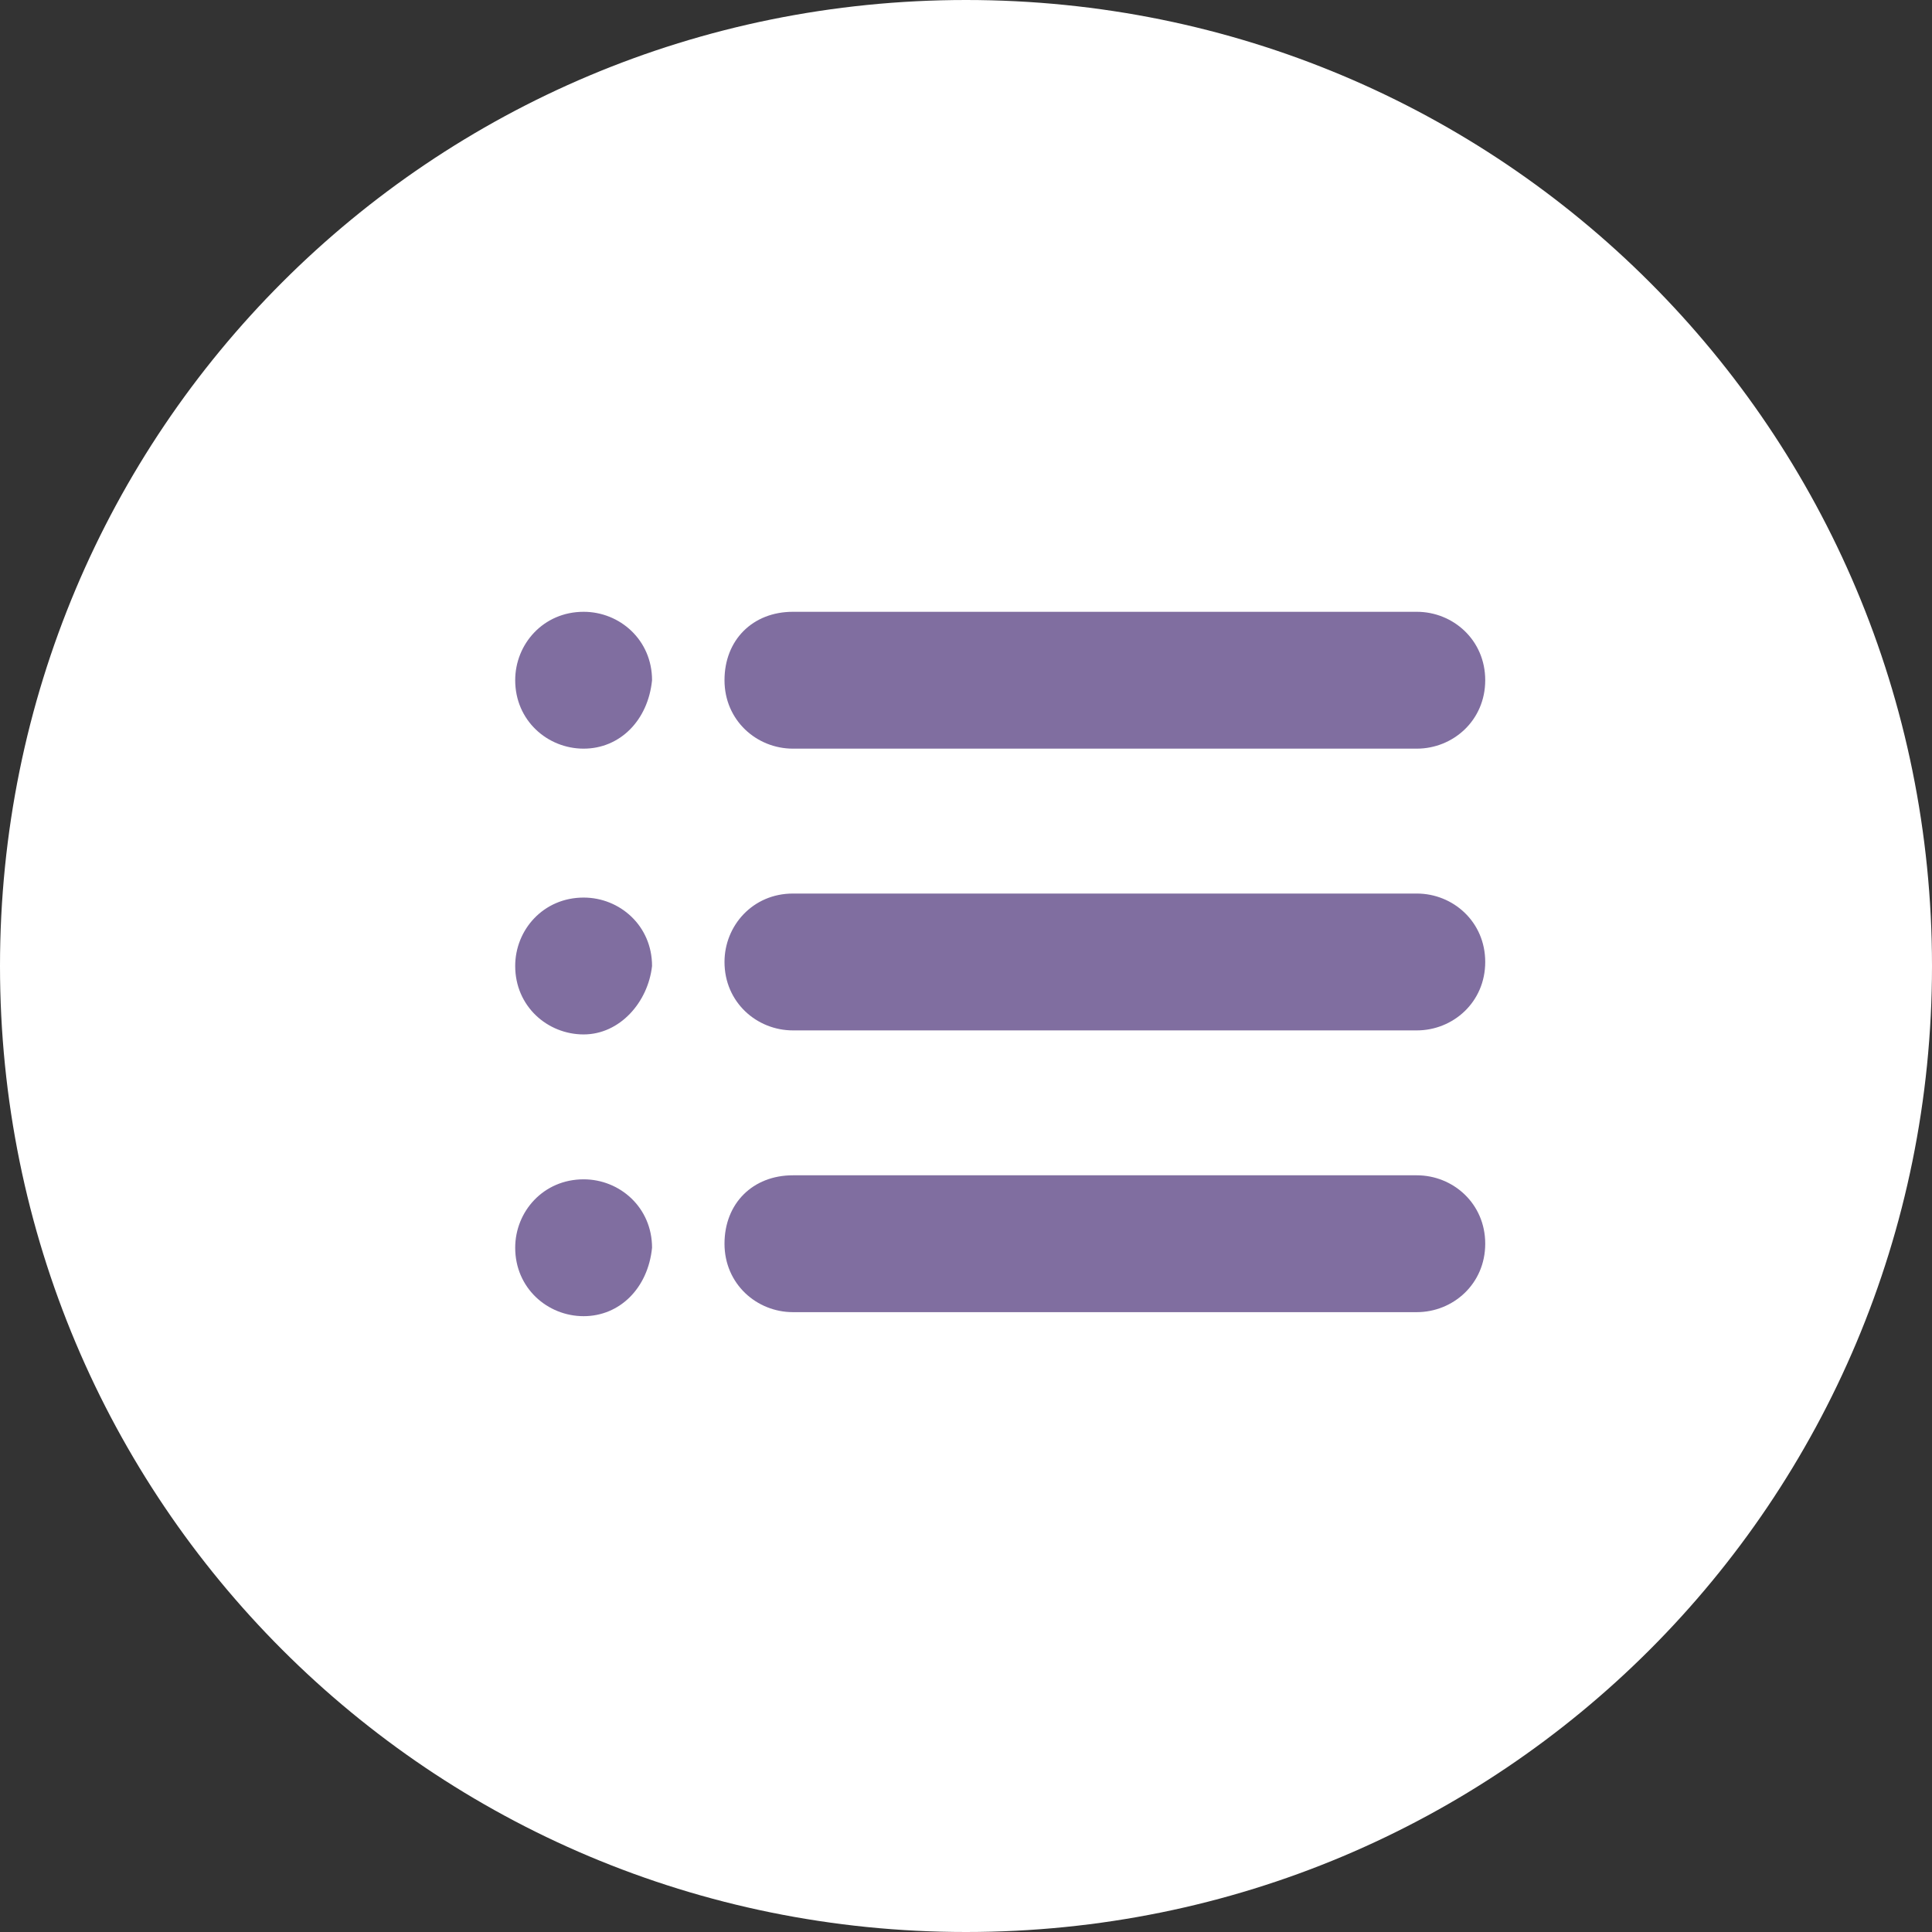 <?xml version="1.0" encoding="utf-8"?>
<!-- Generator: Adobe Illustrator 23.0.3, SVG Export Plug-In . SVG Version: 6.00 Build 0)  -->
<svg version="1.1" id="Layer_1" xmlns="http://www.w3.org/2000/svg" xmlns:xlink="http://www.w3.org/1999/xlink" x="0px" y="0px"
	 viewBox="0 0 48 48" style="enable-background:new 0 0 48 48;" xml:space="preserve">
<rect x="0" y="0" width="48" height="48" fill="#333333" stroke="none"/>
<style type="text/css">
	.st0{fill:#FFFFFF;}
	.st1{fill:#806EA0;}
</style>
<g>
	<path class="st0" d="M14.5,15.3c-0.9,0-1.7,0.7-1.7,1.7c0,0.9,0.7,1.7,1.7,1.7c0.9,0,1.7-0.7,1.7-1.7C16.1,16,15.4,15.3,14.5,15.3z
		"/>
	<path class="st0" d="M14.5,22.3c-0.9,0-1.7,0.7-1.7,1.7c0,0.9,0.7,1.7,1.7,1.7c0.9,0,1.7-0.7,1.7-1.7
		C16.1,23.1,15.4,22.3,14.5,22.3z"/>
	<path class="st1" d="M35.2,29.3H19.7C18.7,29.3,18,30,18,31s0.7,1.7,1.7,1.7h15.5c0.9,0,1.7-0.7,1.7-1.7S36.1,29.3,35.2,29.3z"/>
	<path class="st0" d="M14.5,29.4c-0.9,0-1.7,0.7-1.7,1.7c0,0.9,0.7,1.7,1.7,1.7c0.9,0,1.7-0.7,1.7-1.7
		C16.1,30.1,15.4,29.4,14.5,29.4z"/>
	<path class="st1" d="M35.2,22.3H19.7c-0.9,0-1.7,0.7-1.7,1.7c0,0.9,0.7,1.7,1.7,1.7h15.5c0.9,0,1.7-0.7,1.7-1.7
		C36.9,23,36.1,22.3,35.2,22.3z"/>
	<path class="st1" d="M35.2,15.3H19.7c-0.9,0-1.7,0.7-1.7,1.7s0.7,1.7,1.7,1.7h15.5c0.9,0,1.7-0.7,1.7-1.7S36.1,15.3,35.2,15.3z"/>
	<path class="st0" d="M24,0C10.7,0,0,10.7,0,24c0,13.3,10.7,24,24,24s24-10.7,24-24S37.3,0,24,0z"/>
	<path class="st1" d="M14.5,32.7c-0.9,0-1.7-0.7-1.7-1.7c0-0.9,0.7-1.7,1.7-1.7c0.9,0,1.7,0.7,1.7,1.7C16.1,32,15.4,32.7,14.5,32.7z
		"/>
	<path class="st1" d="M14.5,25.7c-0.9,0-1.7-0.7-1.7-1.7c0-0.9,0.7-1.7,1.7-1.7c0.9,0,1.7,0.7,1.7,1.7
		C16.1,24.9,15.4,25.7,14.5,25.7z"/>
	<path class="st1" d="M14.5,18.6c-0.9,0-1.7-0.7-1.7-1.7c0-0.9,0.7-1.7,1.7-1.7c0.9,0,1.7,0.7,1.7,1.7
		C16.1,17.9,15.4,18.6,14.5,18.6z"/>
	<path class="st1" d="M35.2,32.6H19.7c-0.9,0-1.7-0.7-1.7-1.7s0.7-1.7,1.7-1.7h15.5c0.9,0,1.7,0.7,1.7,1.7S36.1,32.6,35.2,32.6z"/>
	<path class="st1" d="M35.2,25.6H19.7c-0.9,0-1.7-0.7-1.7-1.7c0-0.9,0.7-1.7,1.7-1.7h15.5c0.9,0,1.7,0.7,1.7,1.7
		C36.9,24.9,36.1,25.6,35.2,25.6z"/>
	<path class="st1" d="M35.2,18.6H19.7c-0.9,0-1.7-0.7-1.7-1.7s0.7-1.7,1.7-1.7h15.5c0.9,0,1.7,0.7,1.7,1.7S36.1,18.6,35.2,18.6z"/>
</g>
</svg>

